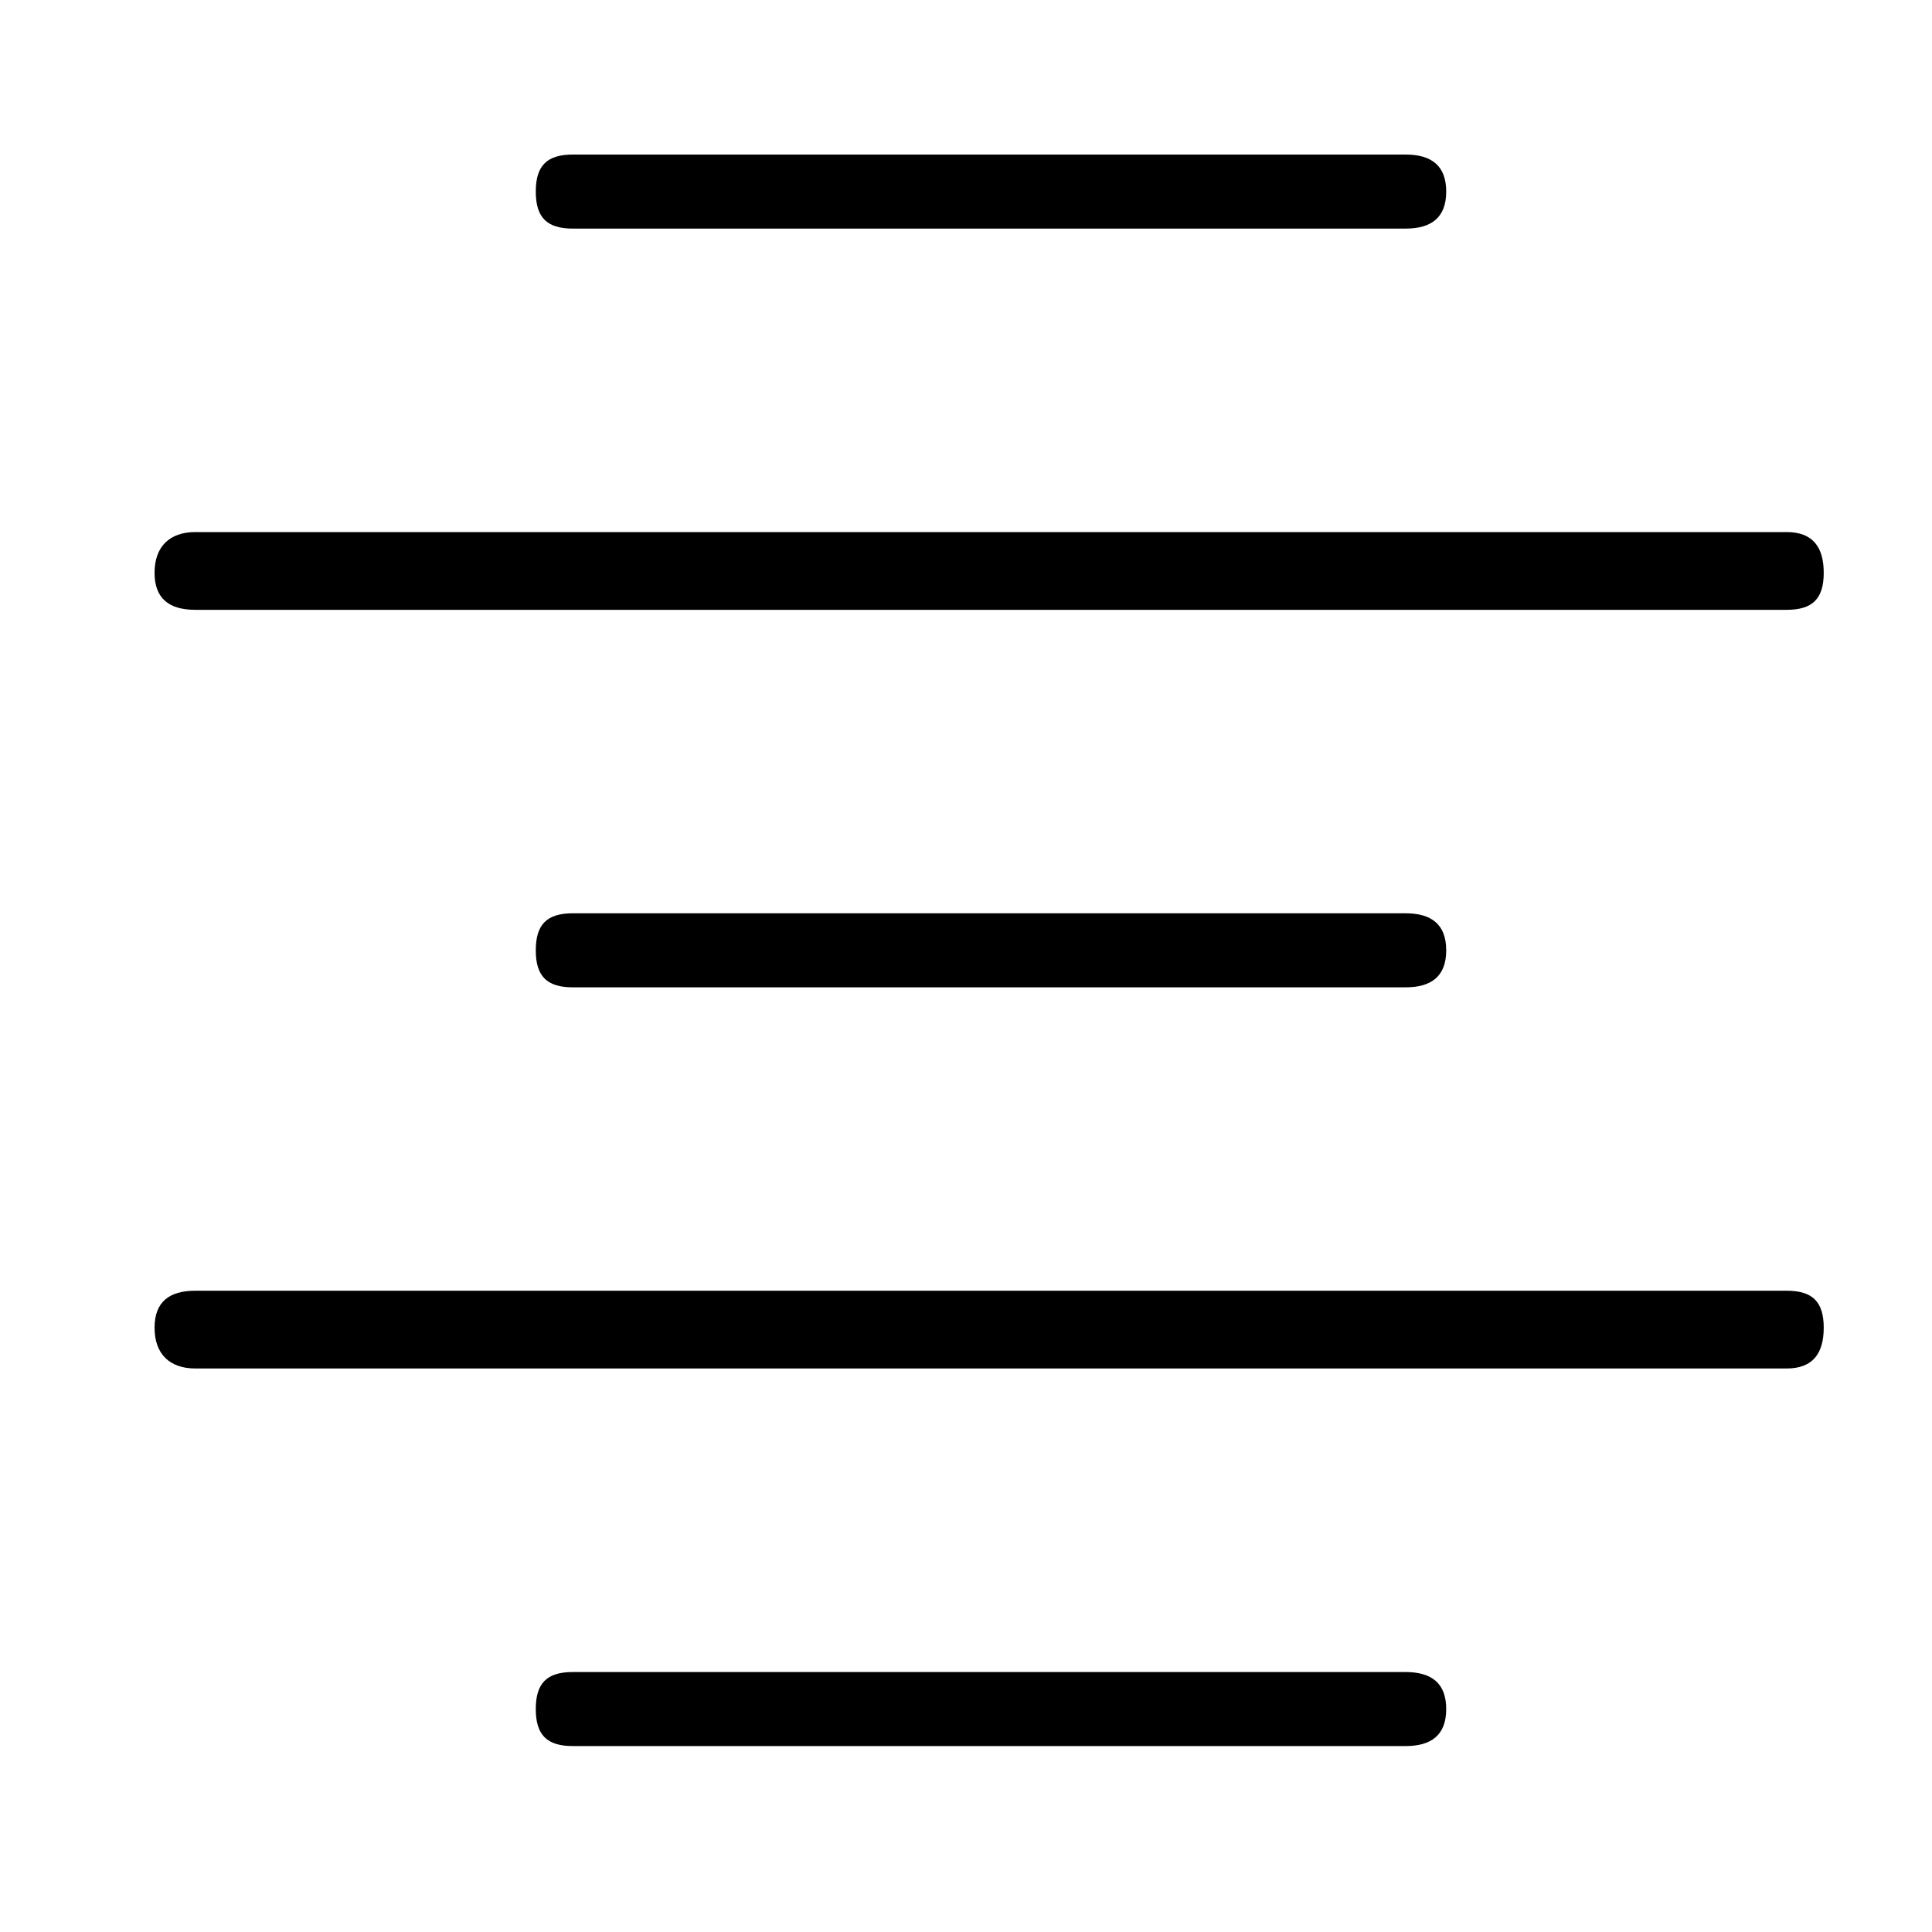 <svg xmlns="http://www.w3.org/2000/svg" viewBox="0 0 25 25" id="align-center">
  <path d="M7.412,2.958 C7.077,2.958 6.933,2.814 6.933,2.479 C6.933,2.144 7.077,2 7.412,2 C7.412,2 7.412,2 7.412,2 C7.412,2 18.188,2 18.188,2 C18.523,2 18.714,2.144 18.714,2.479 C18.714,2.814 18.523,2.958 18.188,2.958 C18.188,2.958 18.188,2.958 18.188,2.958 C18.188,2.958 7.412,2.958 7.412,2.958 Z M2.527,7.891 C2.527,7.891 2.527,7.891 2.527,7.891 C2.527,7.891 23.12,7.891 23.12,7.891 C23.455,7.891 23.599,7.747 23.599,7.412 C23.599,7.412 23.599,7.412 23.599,7.412 C23.599,7.077 23.455,6.885 23.12,6.885 C23.12,6.885 23.12,6.885 23.12,6.885 C23.12,6.885 2.527,6.885 2.527,6.885 C2.191,6.885 2,7.077 2,7.412 C2,7.412 2,7.412 2,7.412 C2,7.747 2.191,7.891 2.527,7.891 Z M18.188,11.818 C18.188,11.818 7.412,11.818 7.412,11.818 C7.077,11.818 6.933,11.962 6.933,12.297 C6.933,12.632 7.077,12.776 7.412,12.776 C7.412,12.776 7.412,12.776 7.412,12.776 C7.412,12.776 18.188,12.776 18.188,12.776 C18.523,12.776 18.714,12.632 18.714,12.297 C18.714,11.962 18.523,11.818 18.188,11.818 C18.188,11.818 18.188,11.818 18.188,11.818 L18.188,11.818 Z M23.12,16.702 C23.12,16.702 23.12,16.702 23.12,16.702 C23.12,16.702 2.527,16.702 2.527,16.702 C2.191,16.702 2,16.846 2,17.181 C2,17.181 2,17.181 2,17.181 C2,17.516 2.191,17.708 2.527,17.708 C2.527,17.708 2.527,17.708 2.527,17.708 C2.527,17.708 23.12,17.708 23.12,17.708 C23.455,17.708 23.599,17.516 23.599,17.181 C23.599,17.181 23.599,17.181 23.599,17.181 C23.599,16.846 23.455,16.702 23.12,16.702 Z M18.188,21.636 C18.188,21.636 18.188,21.636 18.188,21.636 C18.188,21.636 7.412,21.636 7.412,21.636 C7.077,21.636 6.933,21.78 6.933,22.115 C6.933,22.45 7.077,22.594 7.412,22.594 C7.412,22.594 7.412,22.594 7.412,22.594 C7.412,22.594 18.188,22.594 18.188,22.594 C18.523,22.594 18.714,22.45 18.714,22.115 C18.714,21.78 18.523,21.636 18.188,21.636 Z"/>
  <title>Align Center</title>
</svg>